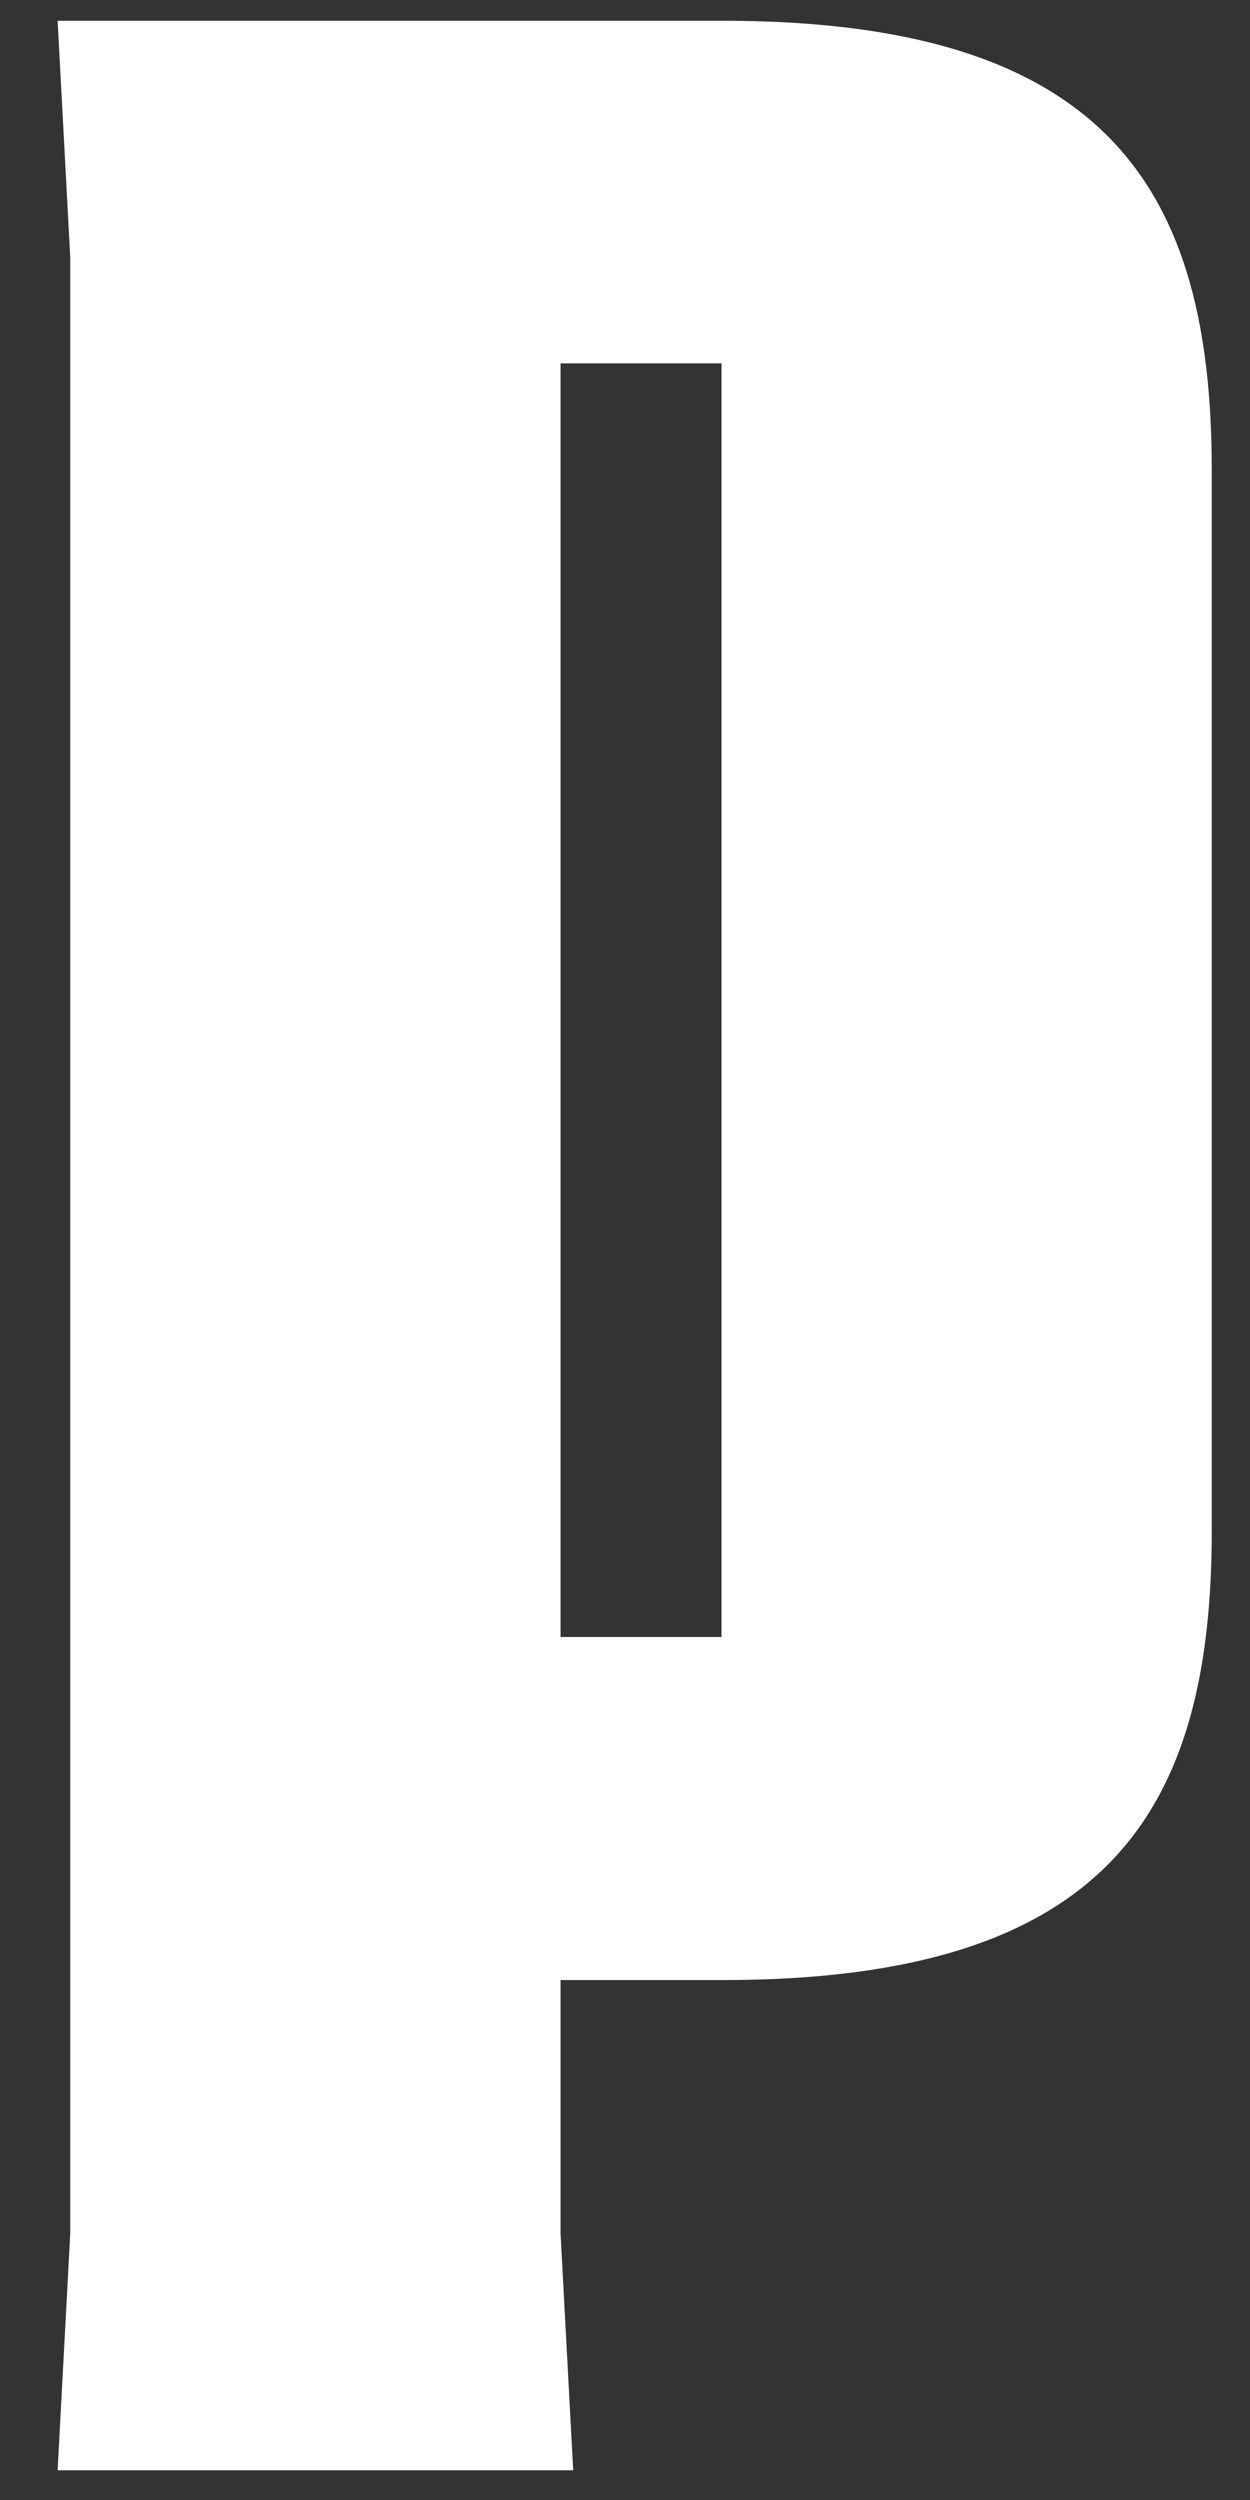 <svg width="20" height="40" viewBox="0 0 20 40" fill="none" xmlns="http://www.w3.org/2000/svg">
<rect x="0" y="0" width="20" height="40" fill="#333333" stroke="none"/>
<path d="M8.969 5.814H11.544V26.192H8.969V5.814ZM19.388 7.52C19.388 3.037 17.73 0.332 11.565 0.332H0.922L1.124 4.119V35.738L0.922 39.524H9.171L8.969 35.738V31.681H11.565C17.733 31.681 19.388 28.976 19.388 24.493V7.524V7.52Z" fill="white"/>
</svg>
